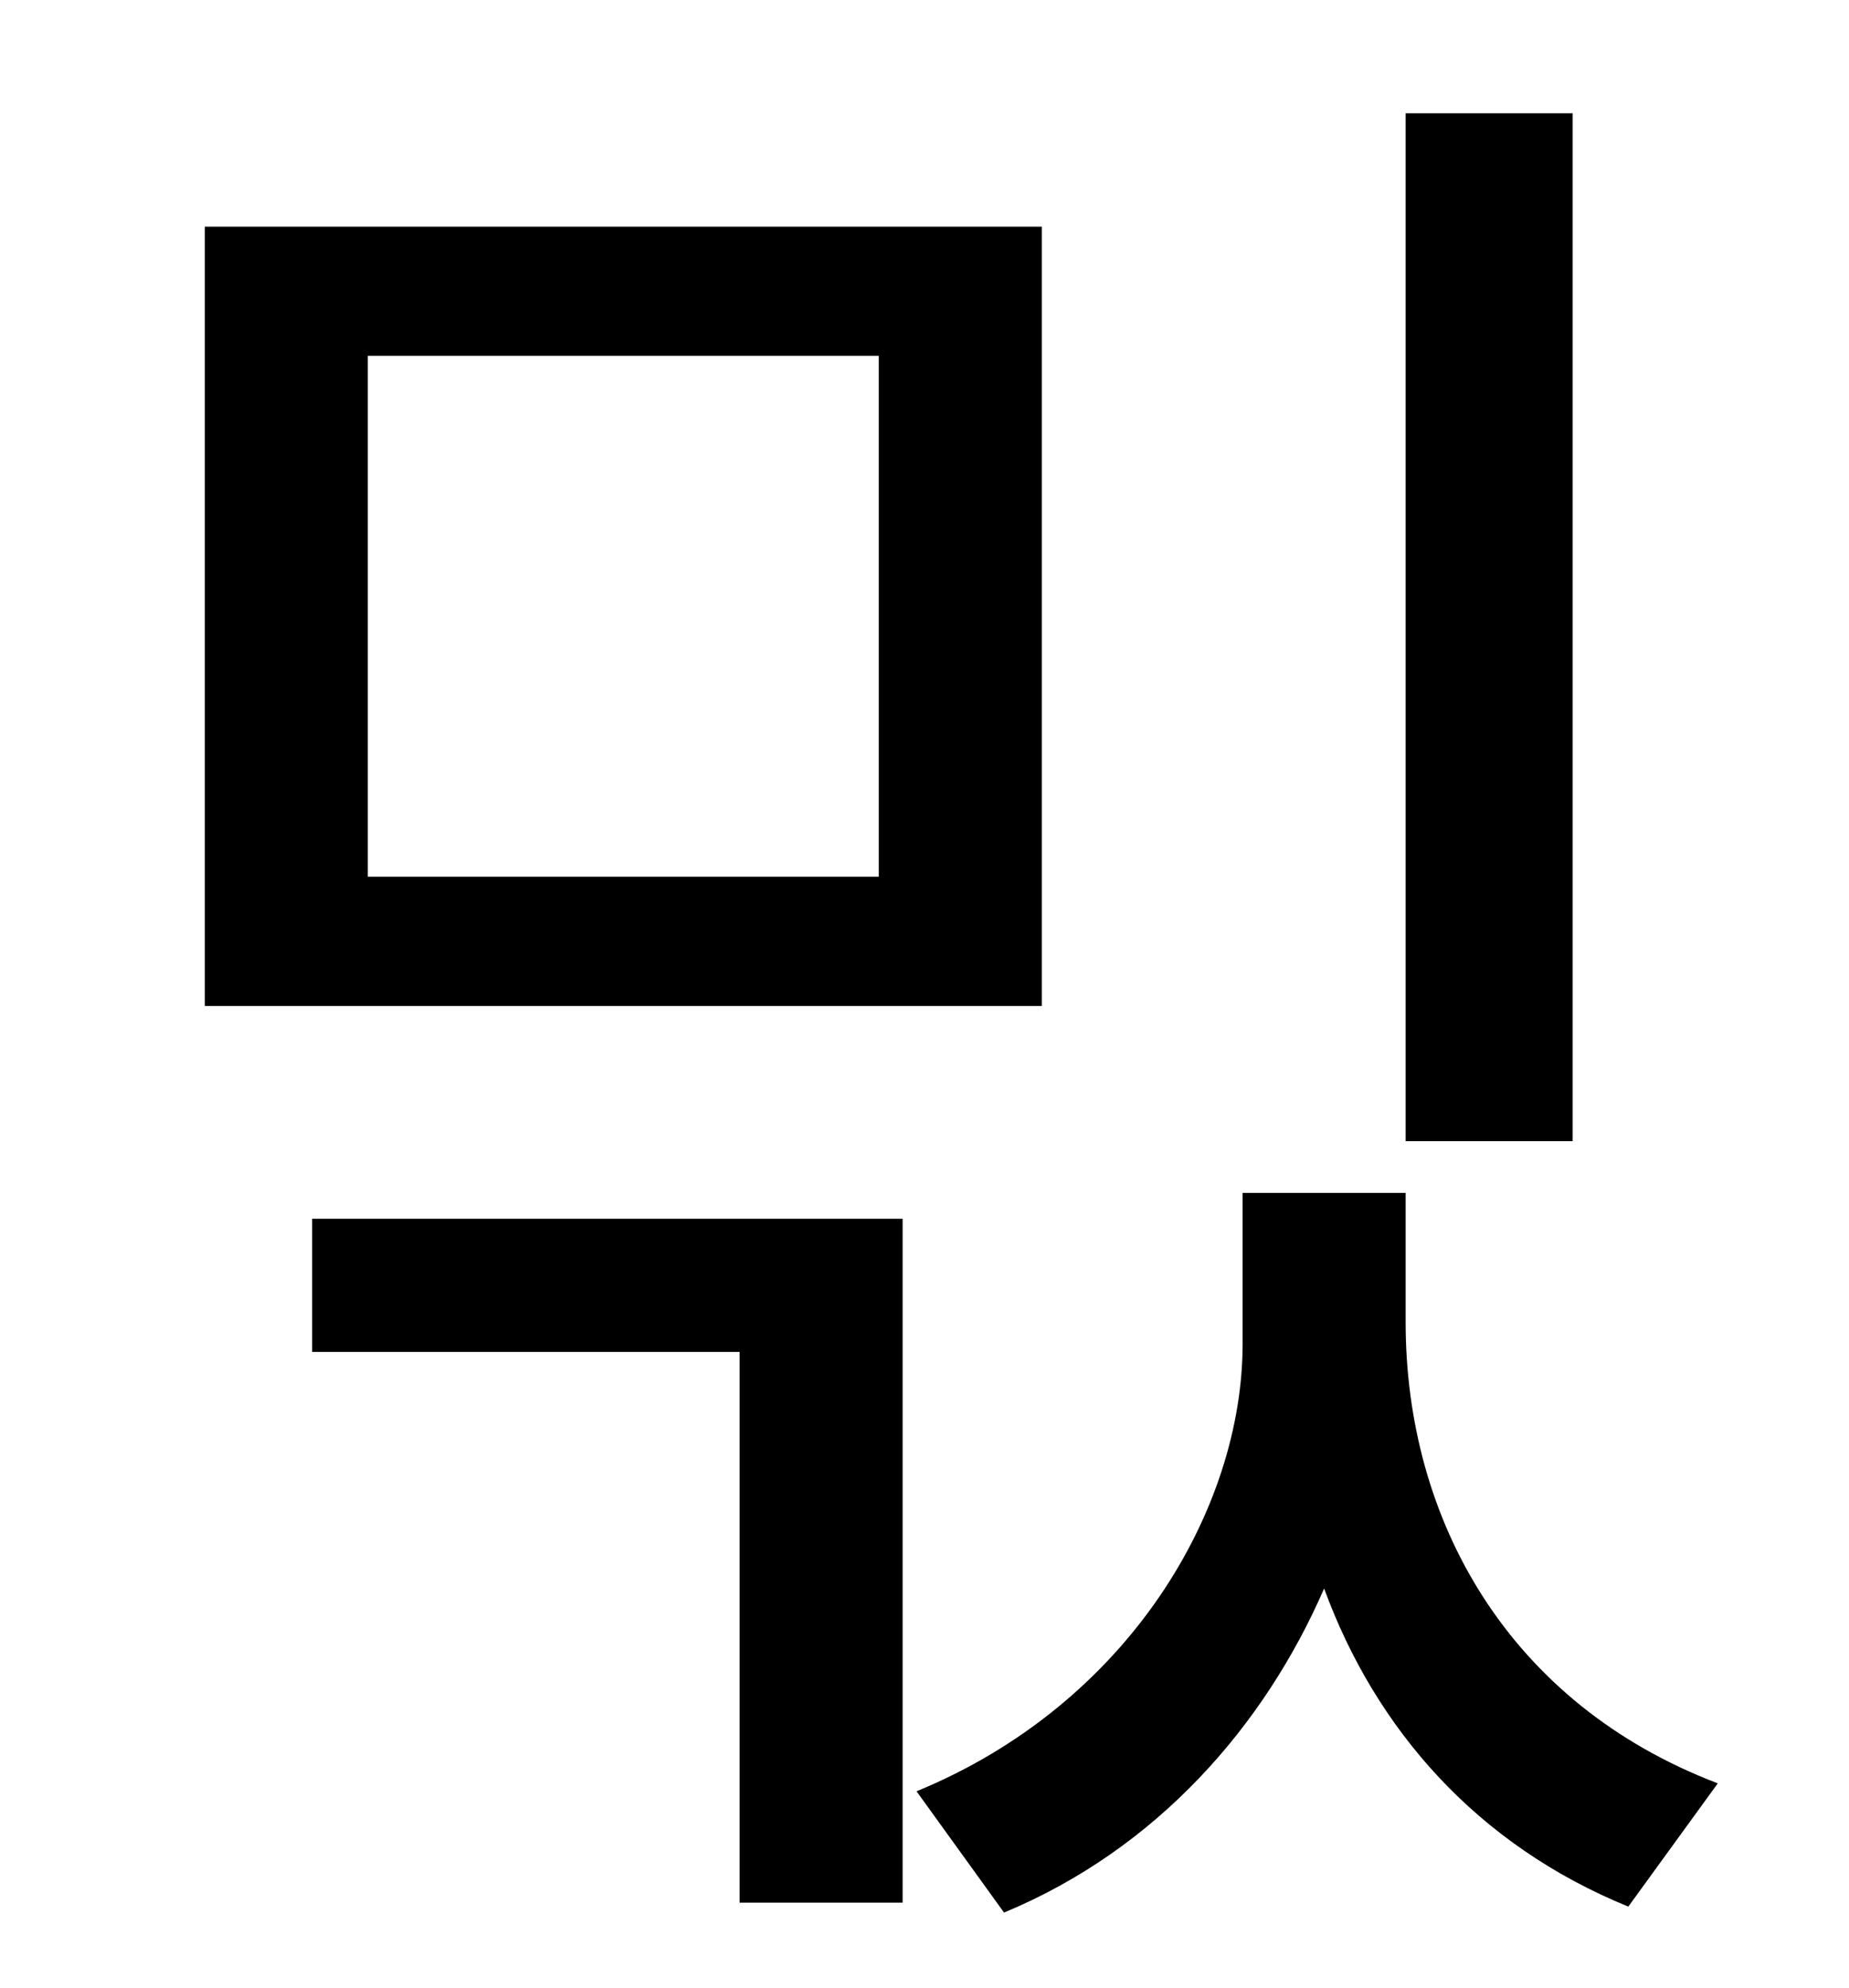 <?xml version="1.0" standalone="no"?>
<!DOCTYPE svg PUBLIC "-//W3C//DTD SVG 1.1//EN" "http://www.w3.org/Graphics/SVG/1.1/DTD/svg11.dtd" >
<svg xmlns="http://www.w3.org/2000/svg" xmlns:xlink="http://www.w3.org/1999/xlink" version="1.1" viewBox="-10 0 930 1000">
   <path fill="currentColor"
d="M781 57v517h-84v-517h84zM432 441v-262h-257v262h257zM514 114v392h-421v-392h421zM147 680v-67h297v344h-82v-277h-215zM697 600v65c0 100 52 192 157 232l-45 62c-76 -31 -127 -89 -153 -160c-30 69 -84 131 -161 163l-44 -61c107 -44 164 -142 164 -225v-76h82z" />
</svg>
